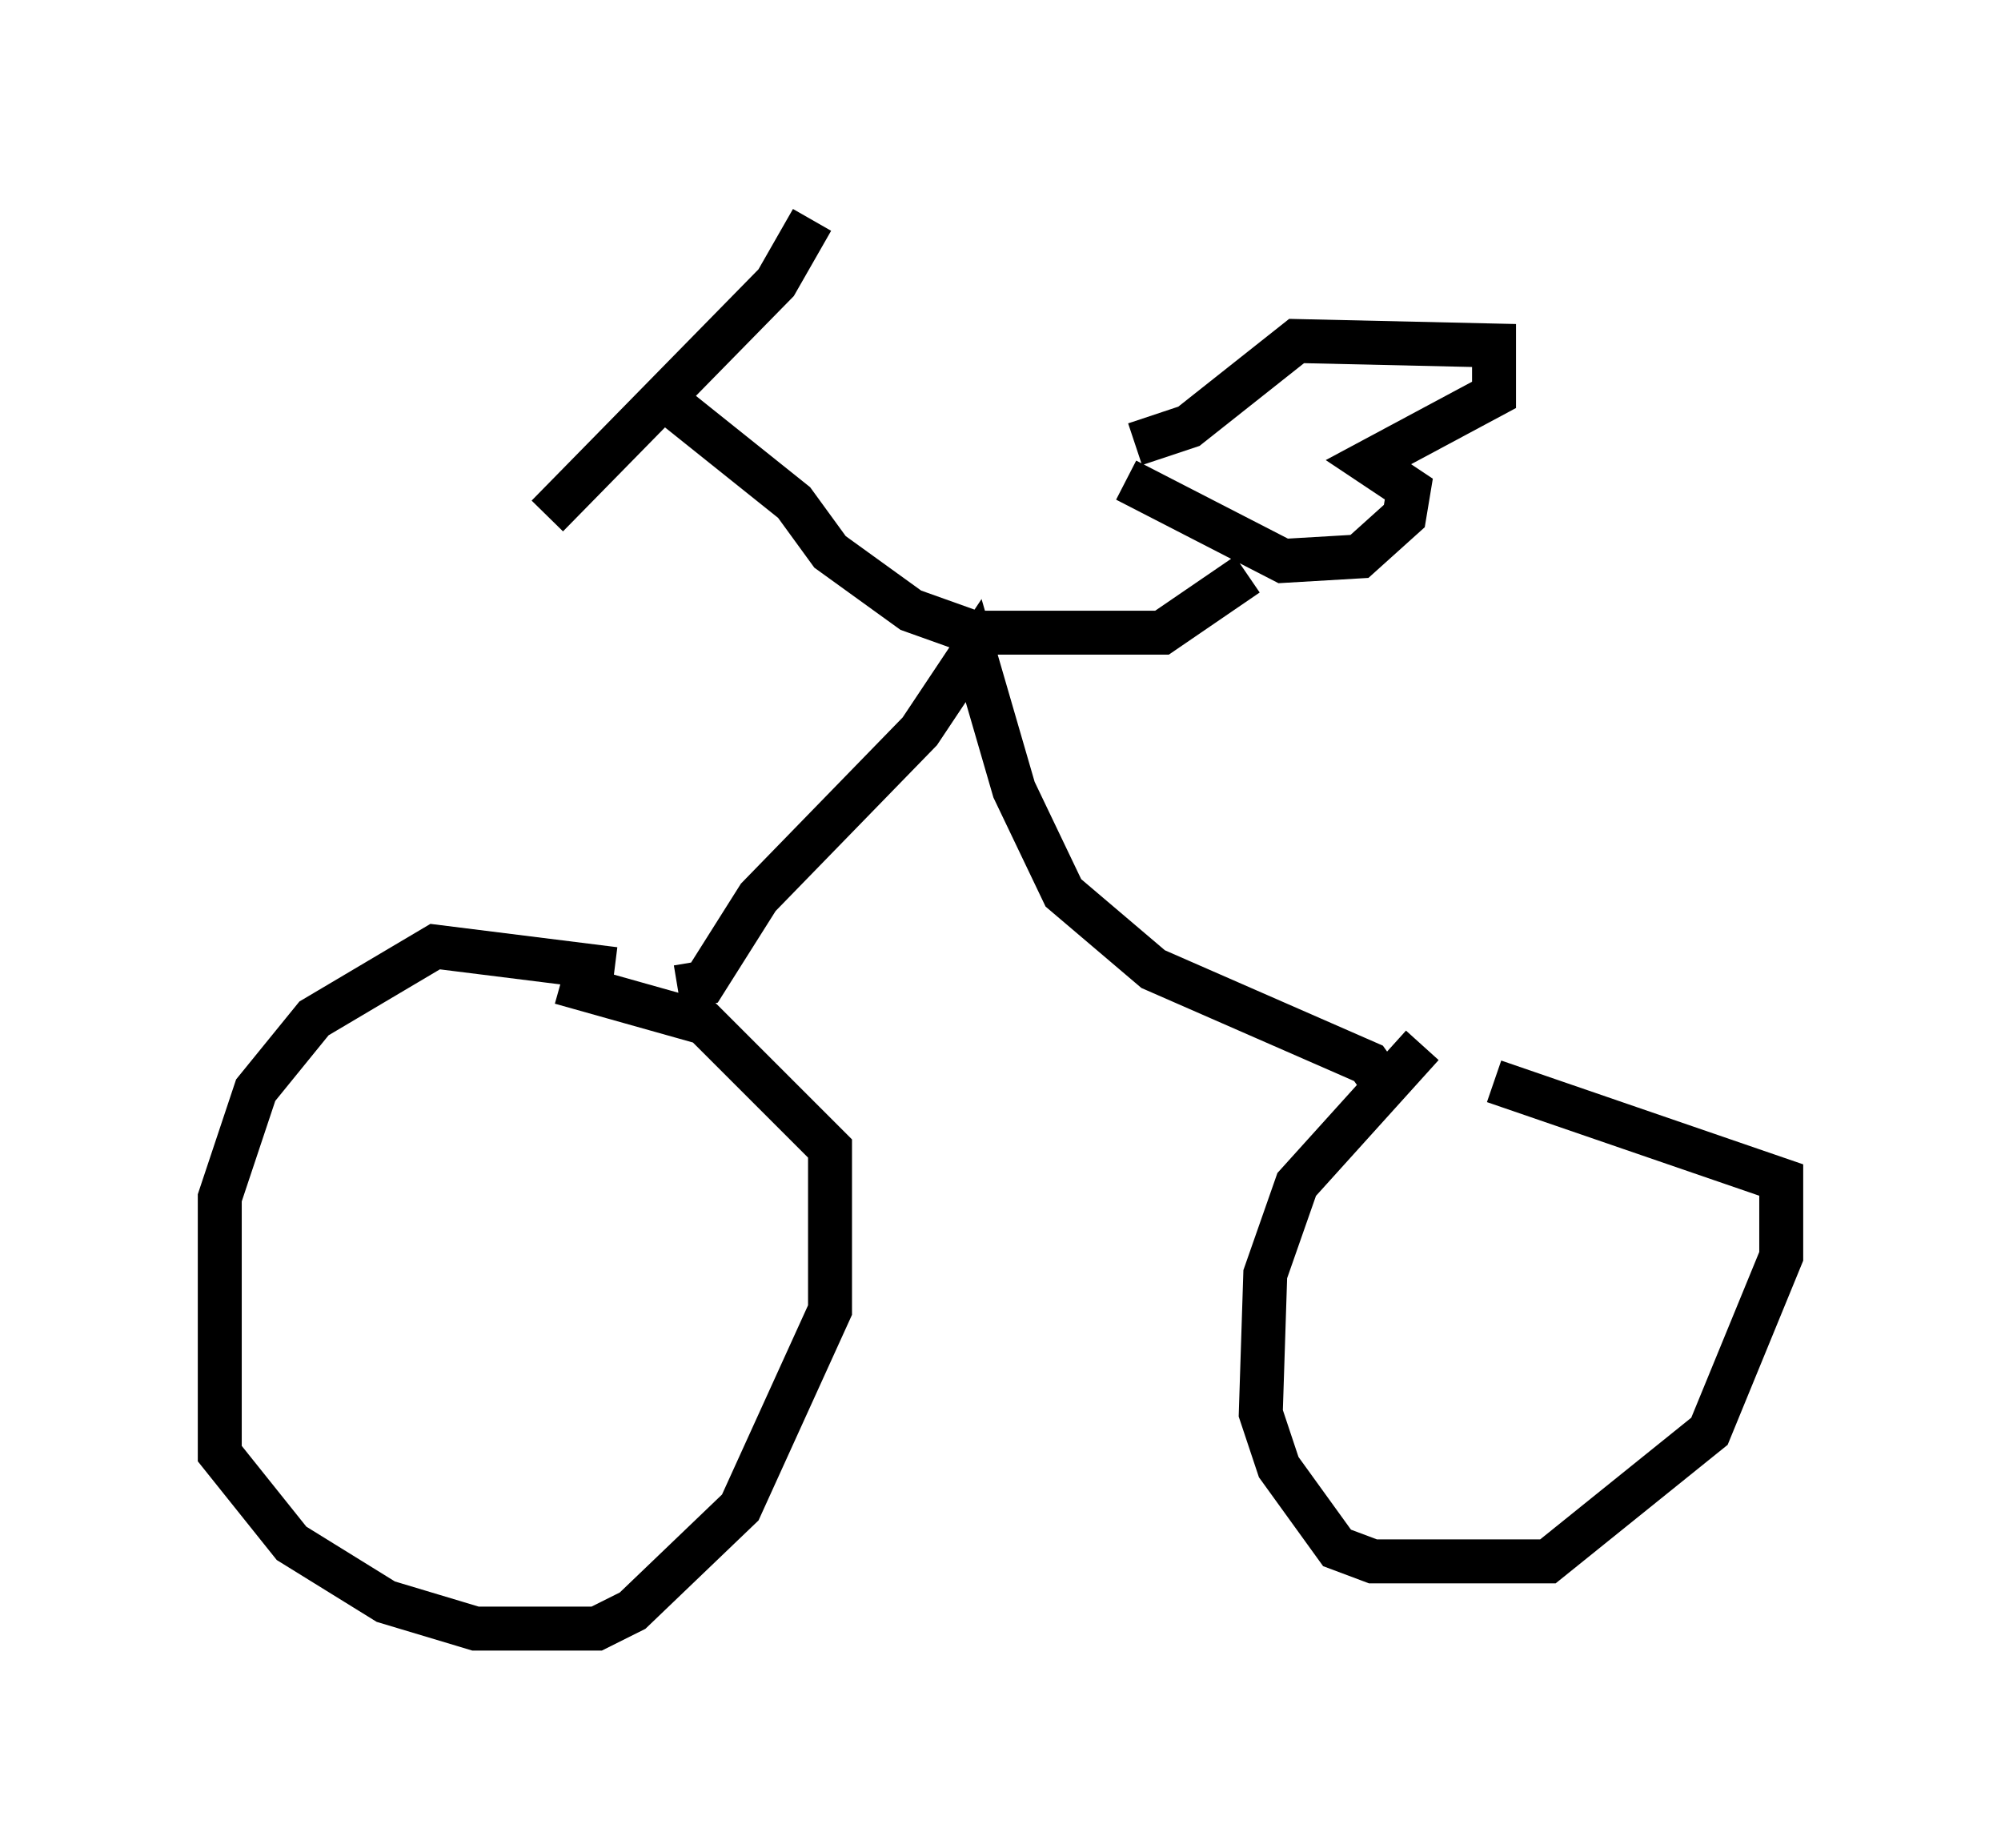 <?xml version="1.0" encoding="utf-8" ?>
<svg baseProfile="full" height="42.055" version="1.1" width="45.525" xmlns="http://www.w3.org/2000/svg" xmlns:ev="http://www.w3.org/2001/xml-events" xmlns:xlink="http://www.w3.org/1999/xlink"><defs /><rect fill="white" height="42.055" width="45.525" x="0" y="0" /><path d="M16.025, 23.375 m-2.042, -1.327 l-4.083, -0.51 -2.756, 1.633 l-1.327, 1.633 -0.817, 2.45 l0.0, 5.819 1.633, 2.042 l2.144, 1.327 2.042, 0.613 l2.756, 0.0 0.817, -0.408 l2.45, -2.348 2.042, -4.492 l0.0, -3.675 -2.858, -2.858 l-3.267, -0.919 m19.6, 1.429 l-2.858, 3.165 -0.715, 2.042 l-0.102, 3.165 0.408, 1.225 l1.327, 1.838 0.817, 0.306 l3.981, 0.0 3.675, -2.96 l1.633, -3.981 0.0, -1.735 l-6.533, -2.246 m-18.579, -2.144 l0.613, -0.102 1.225, -1.94 l3.675, -3.777 1.225, -1.838 l0.919, 3.165 1.123, 2.348 l2.042, 1.735 4.9, 2.144 l0.51, 0.715 m-9.494, -10.515 l-1.429, -0.51 -1.838, -1.327 l-0.817, -1.123 -3.063, -2.45 m-2.552, 2.756 l5.206, -5.308 0.817, -1.429 m3.879, 9.392 l4.083, 0.0 1.94, -1.327 m-2.756, -2.144 l3.573, 1.838 1.735, -0.102 l1.021, -0.919 0.102, -0.613 l-0.919, -0.613 2.858, -1.531 l0.0, -1.123 -4.492, -0.102 l-2.45, 1.94 -1.225, 0.408 " fill="none" stroke="black" stroke-width="1" /></svg>